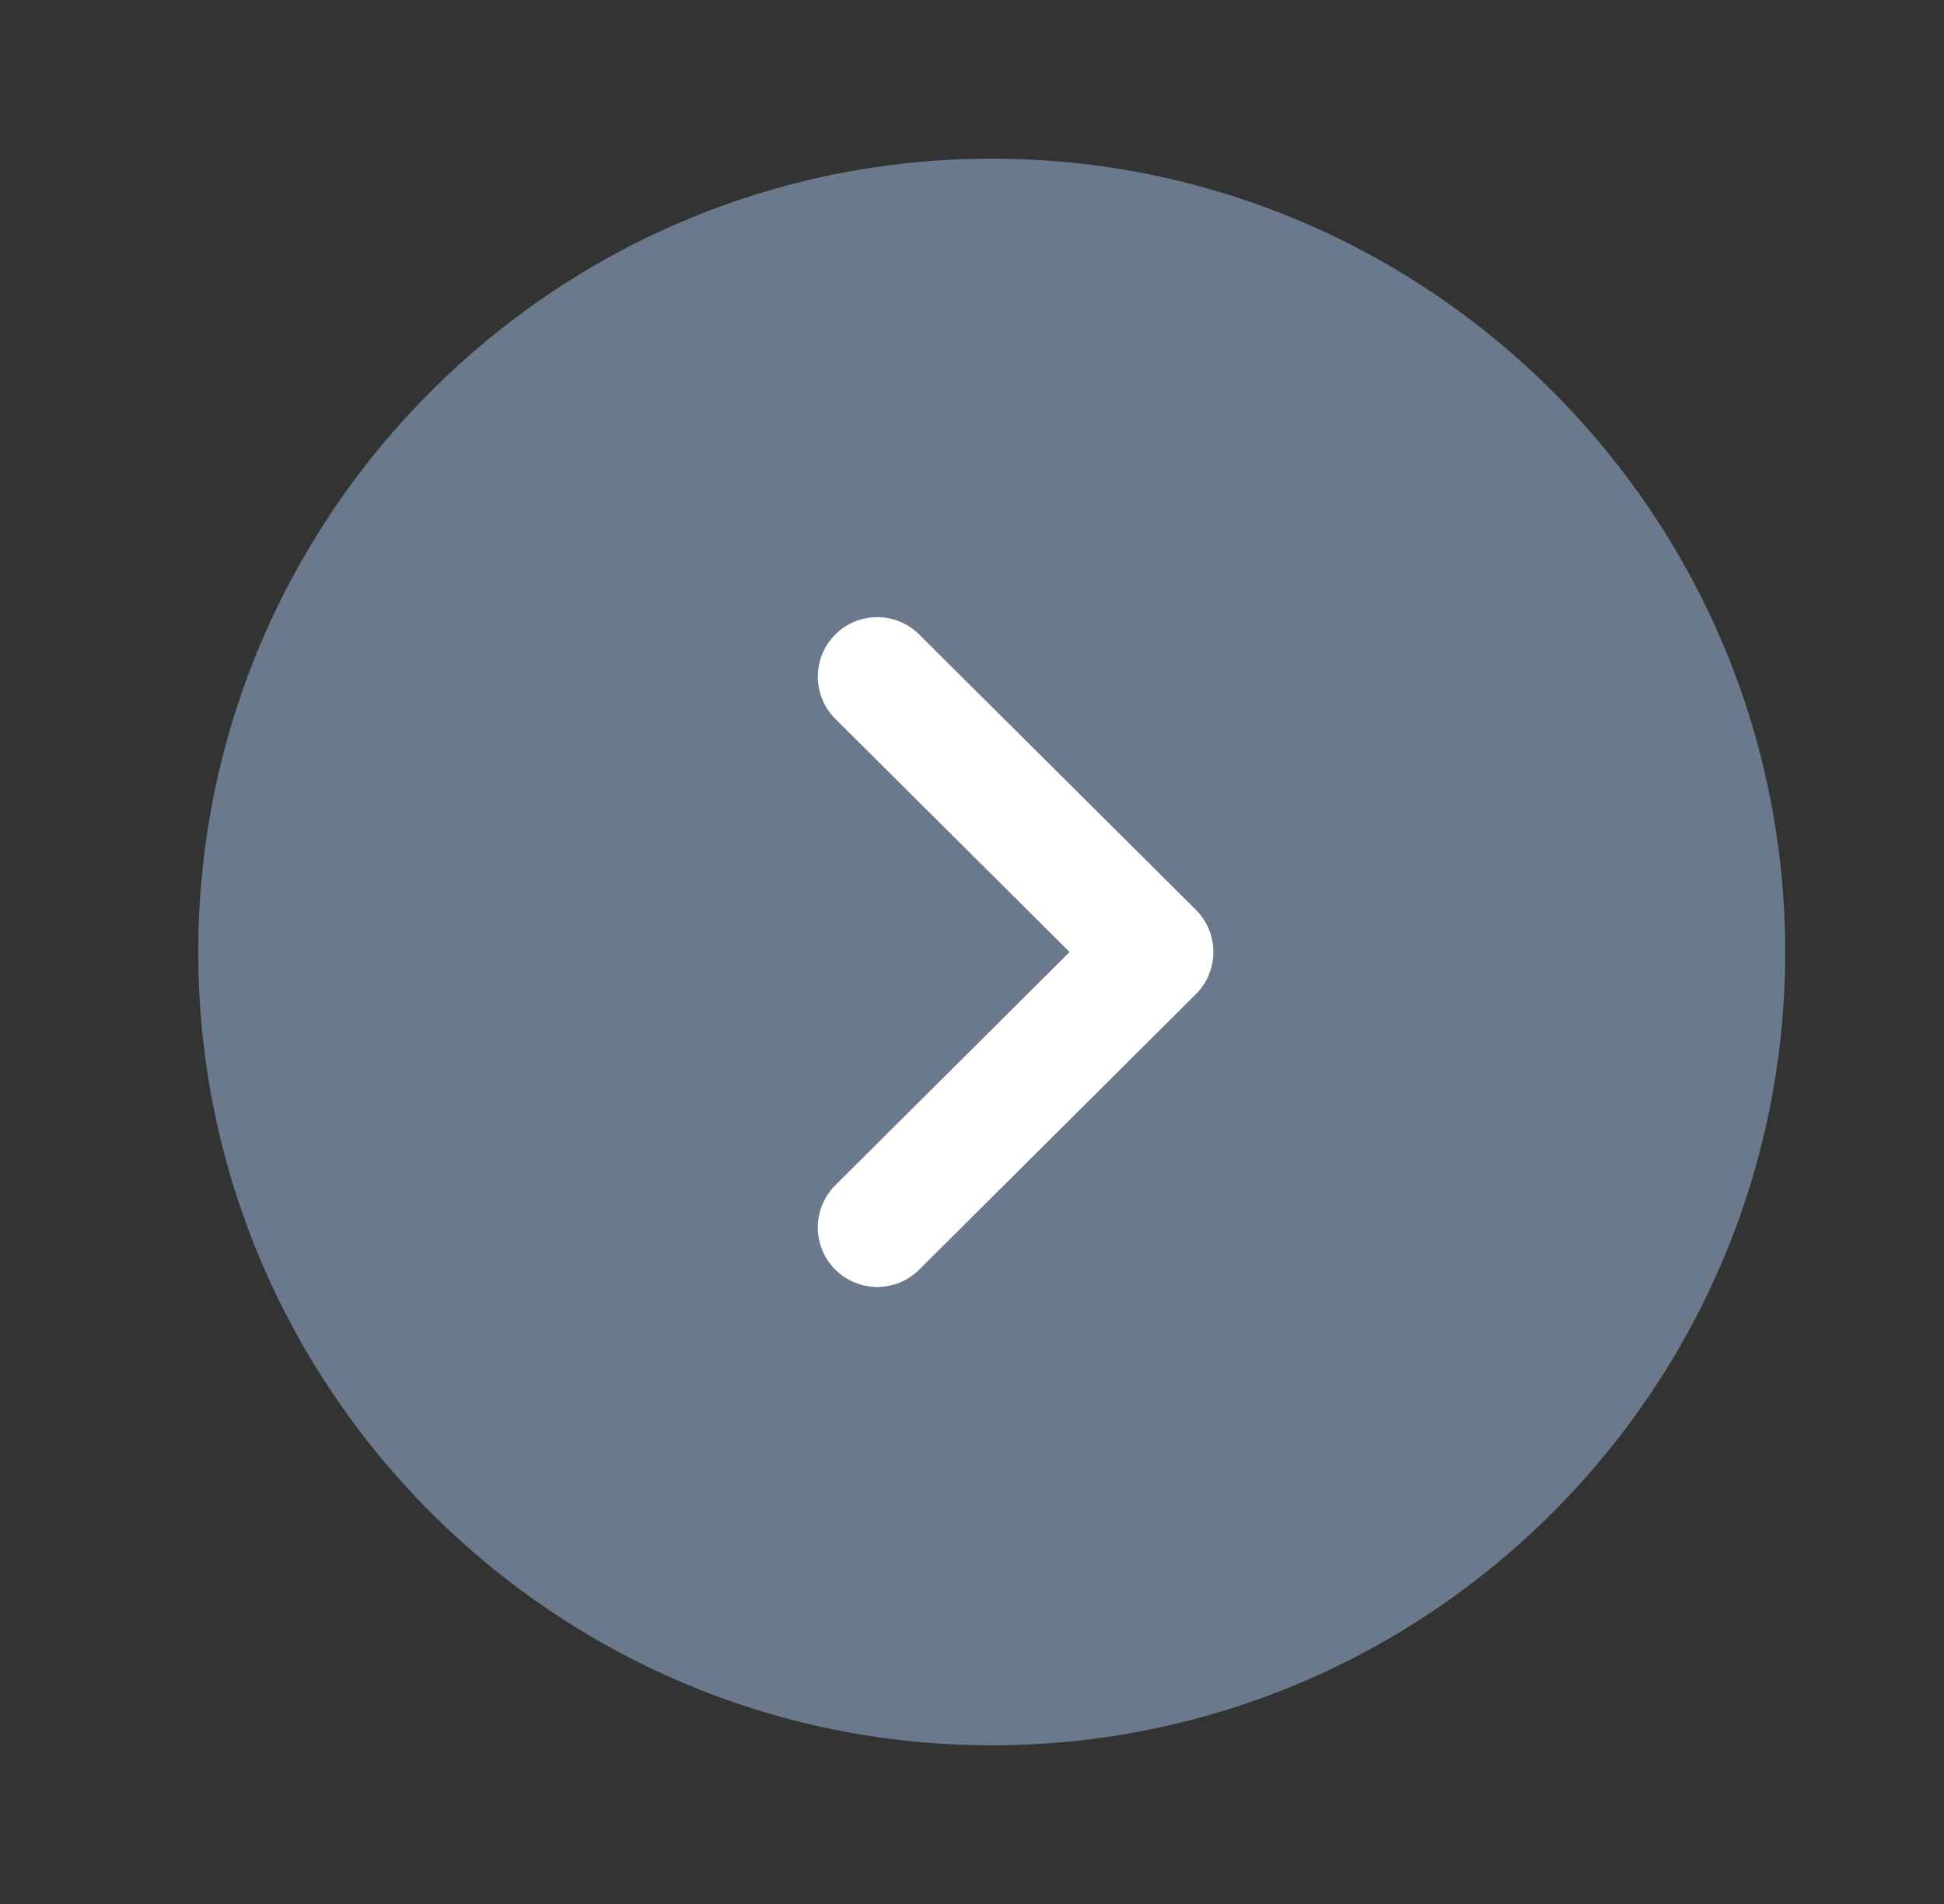 <svg width="49" height="48" viewBox="0 0 49 48" fill="none" xmlns="http://www.w3.org/2000/svg">
<rect x="0" y="0" width="49" height="48" fill="#333333" stroke="none"/>
<path d="M24.997 4C36.027 4 44.997 12.972 44.997 24C44.997 35.028 36.027 44 24.997 44C13.969 44 4.997 35.028 4.997 24C4.997 12.972 13.969 4 24.997 4Z" fill="#6B798C"/>
<path d="M22.112 15.559C22.494 15.559 22.878 15.705 23.17 15.997L30.144 22.937C30.426 23.219 30.584 23.601 30.584 24.001C30.584 24.399 30.426 24.781 30.144 25.063L23.17 32.007C22.584 32.591 21.636 32.591 21.05 32.003C20.466 31.415 20.468 30.465 21.054 29.881L26.96 24.001L21.054 18.121C20.468 17.537 20.466 16.589 21.05 16.001C21.342 15.705 21.728 15.559 22.112 15.559Z" fill="white"/>
</svg>
